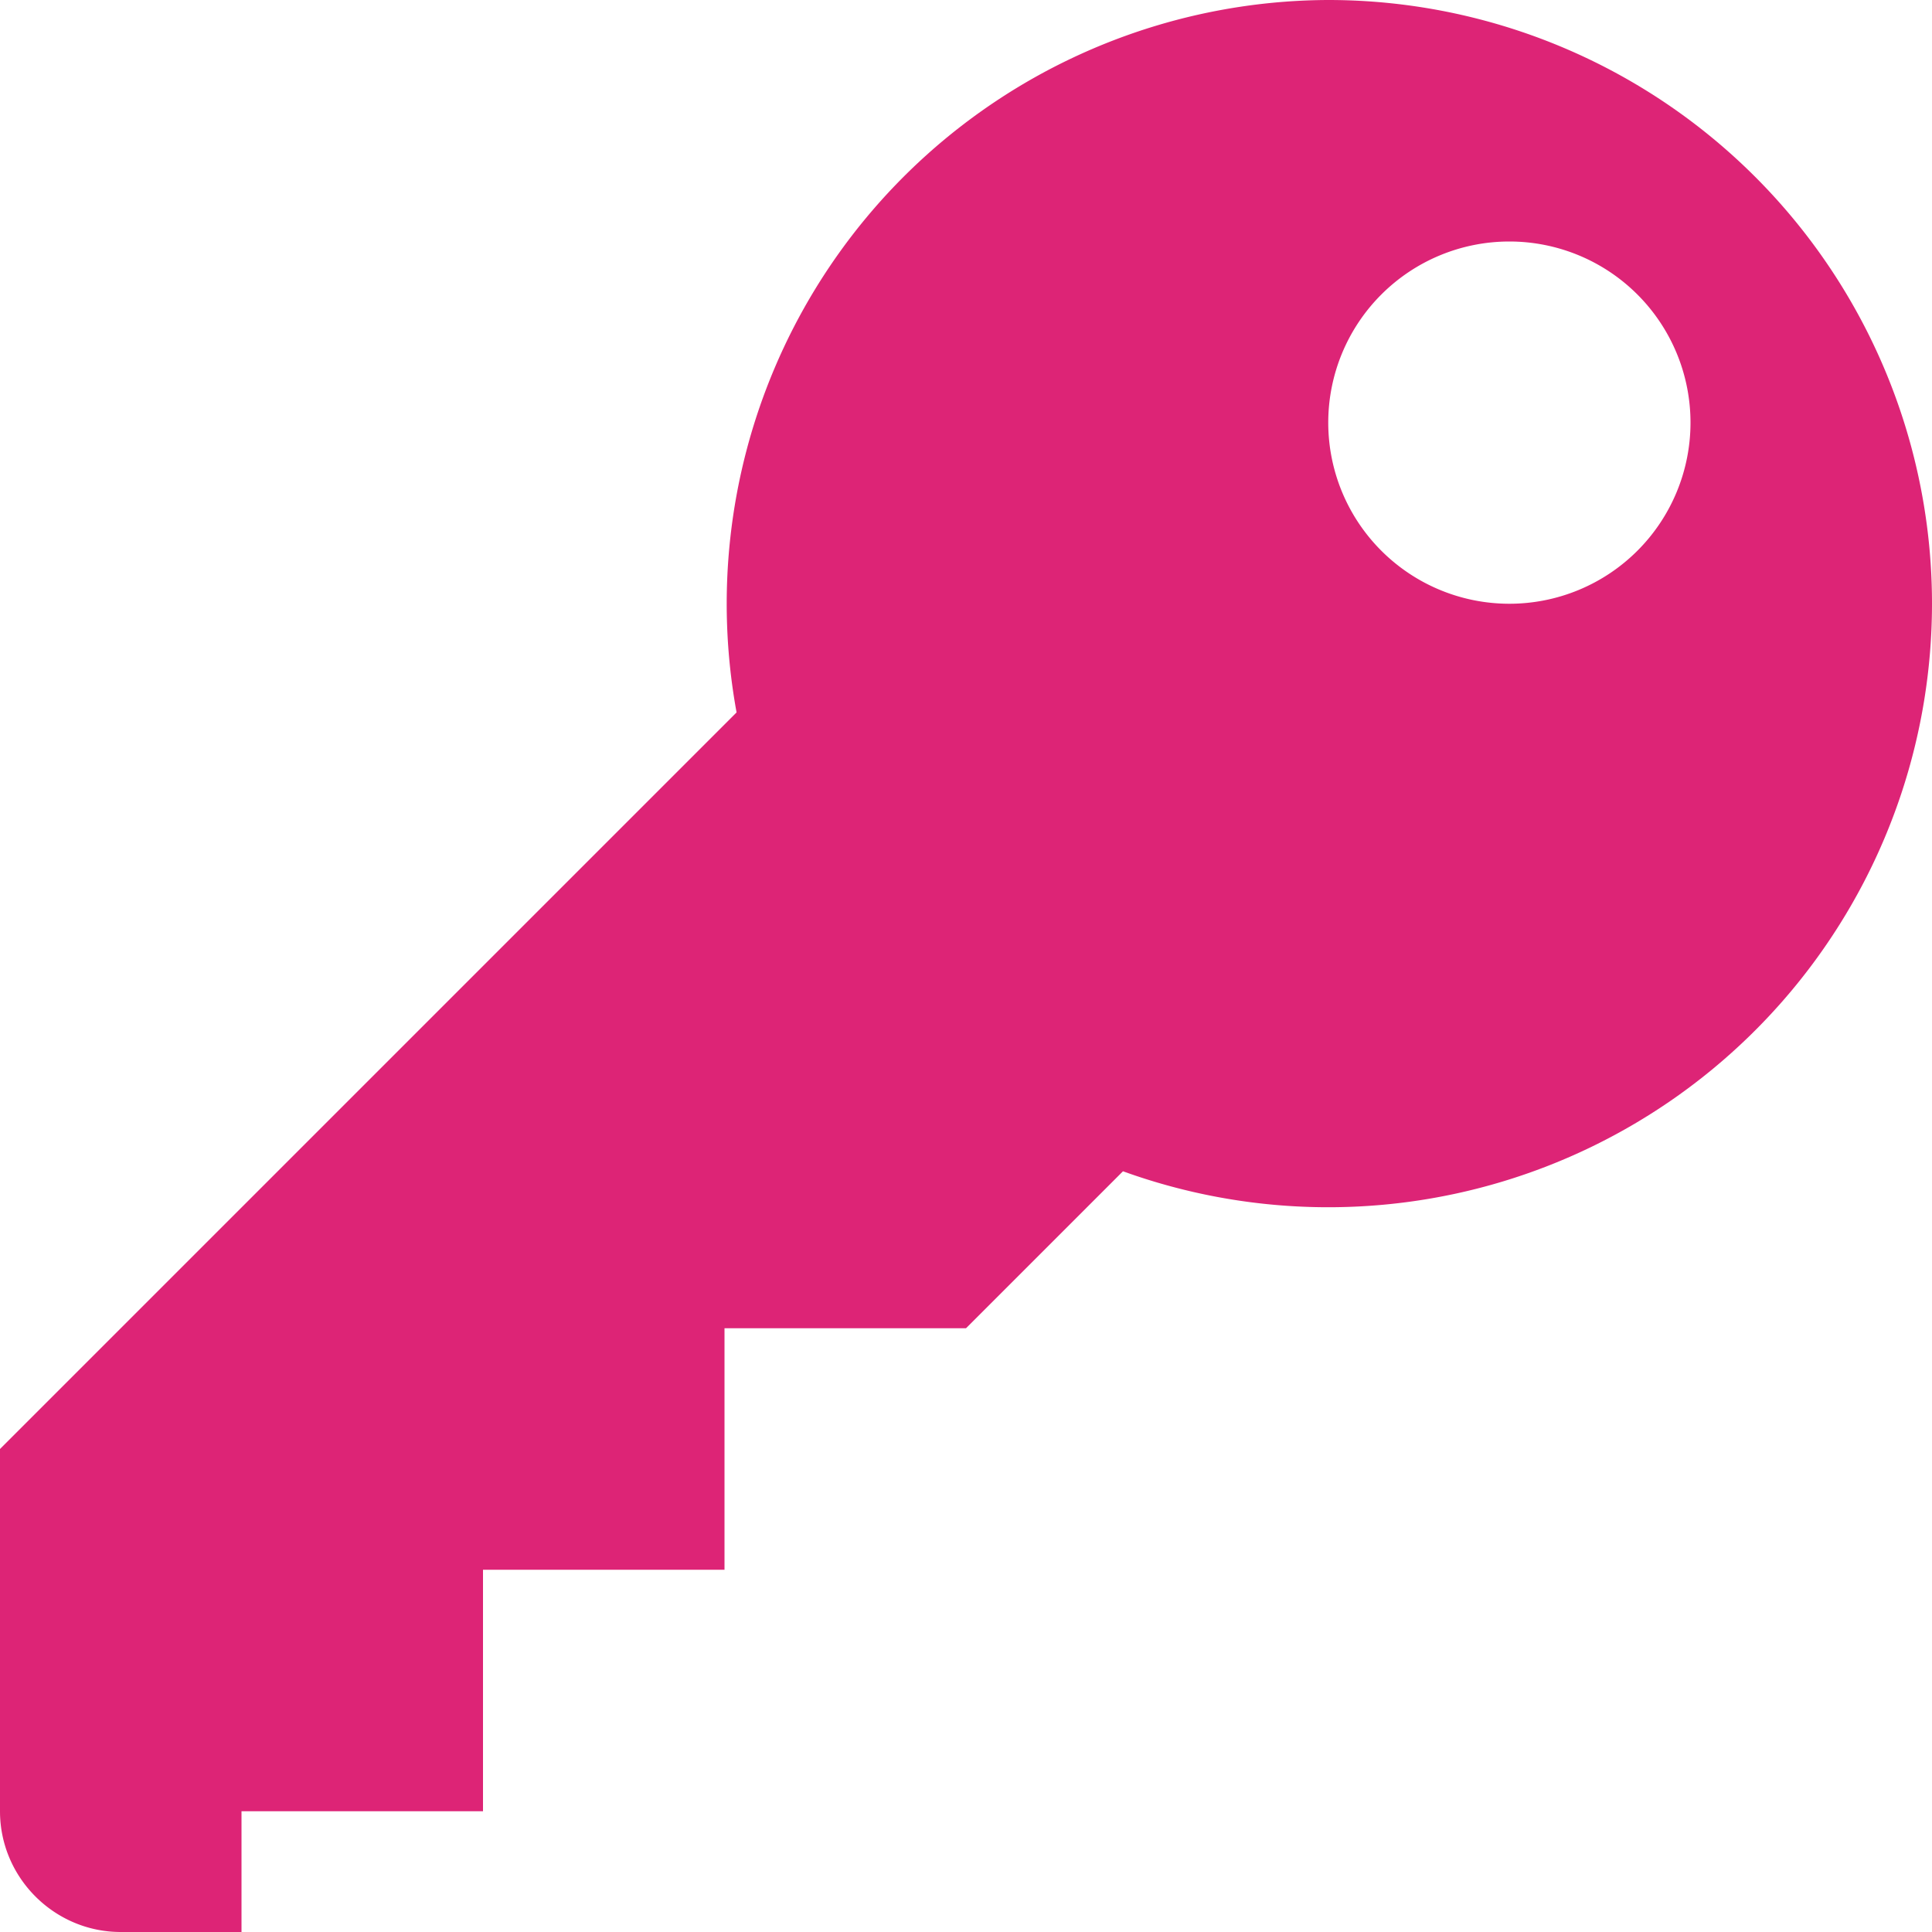 <svg xmlns="http://www.w3.org/2000/svg"
     viewBox="0 0 32 32">
    <path fill="#dd2476" d="M22 0a10 10 0 0 0-9.8 11.8L0 24v6c0 1.1.9 2 2 2h2v-2h4v-4h4v-4h4l2.6-2.6A10 10 0 0 0 32 10 10 10 0 0 0 22 0zm3 10a3 3 0 1 1 0-6 3 3 0 0 1 0 6z"/>
</svg>